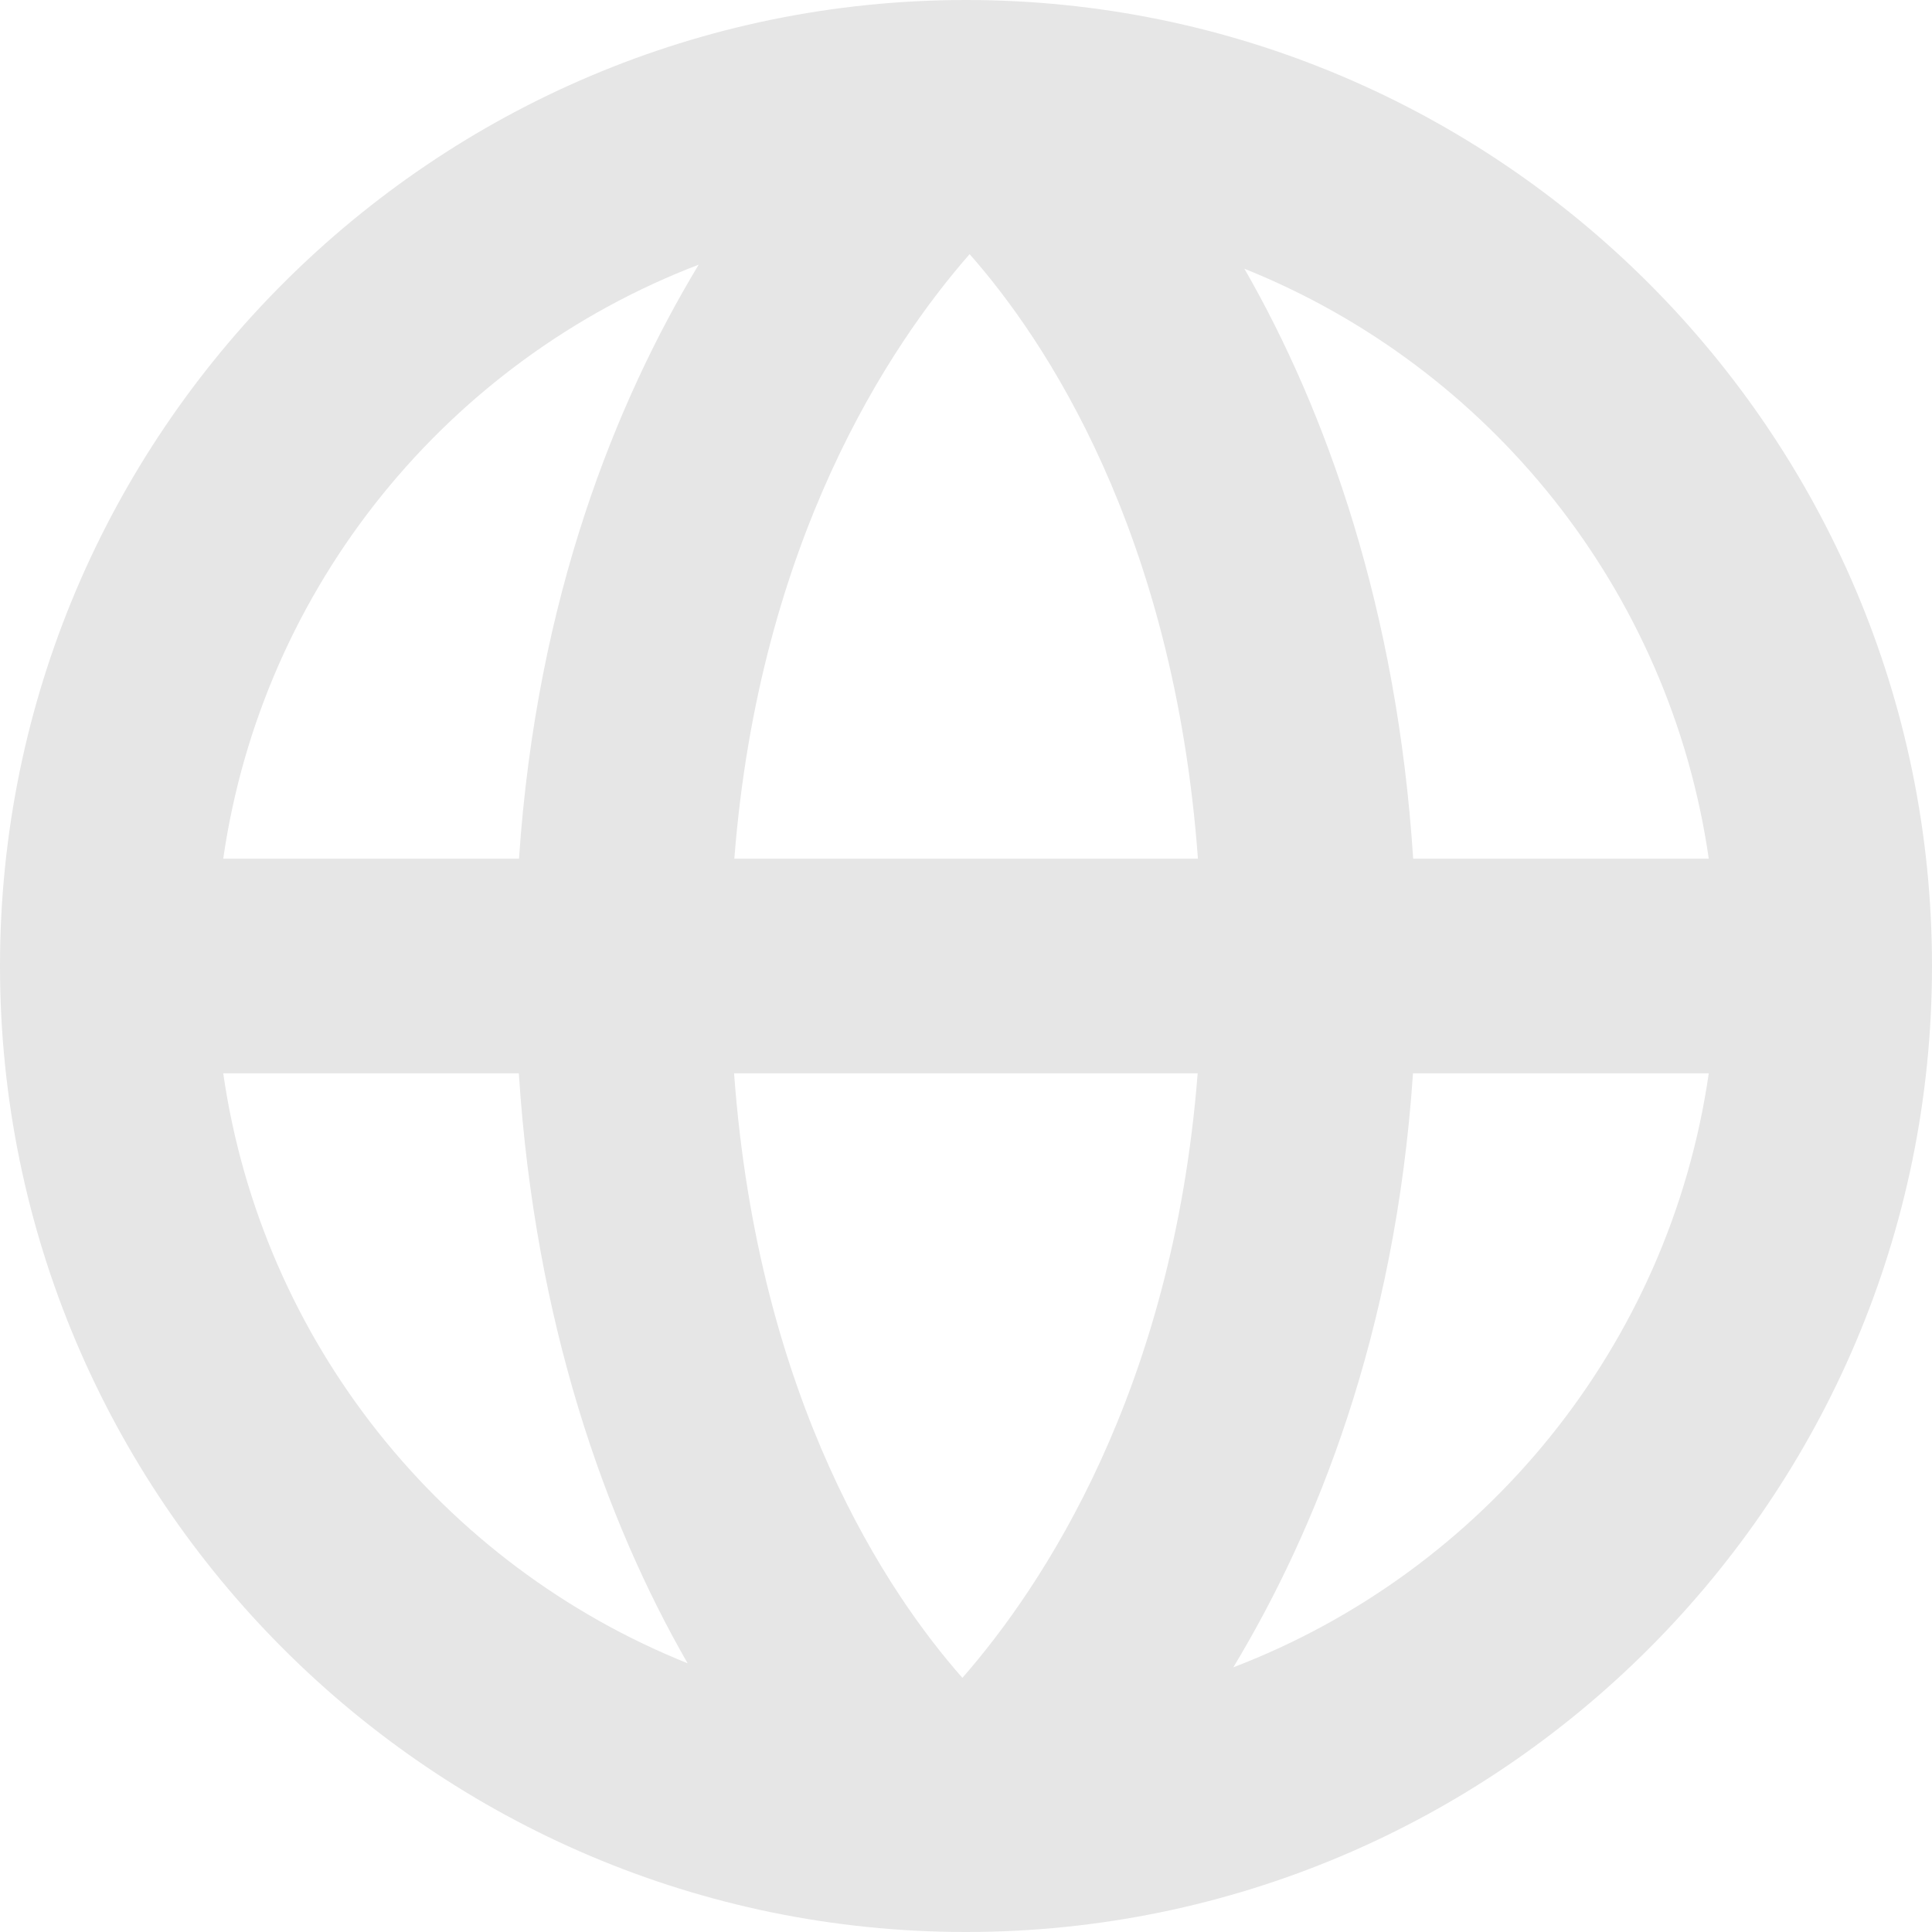 <svg width="22" height="22" viewBox="0 0 22 22" fill="none" xmlns="http://www.w3.org/2000/svg">
<g clip-path="url(#clip0_755_49777)">
<path fill-rule="evenodd" clip-rule="evenodd" d="M11 0C4.935 0 0 4.934 0 11C0 17.066 4.935 22 11 22C17.066 21.999 22 17.066 22 11C22 4.935 17.065 0 11 0ZM19.458 9.778H16.092C15.909 6.942 15.107 4.689 14.17 3.06C16.957 4.177 19.017 6.717 19.458 9.778ZM10.959 19.106C10.109 18.143 8.633 15.958 8.359 12.222H13.638C13.355 15.845 11.869 18.066 10.959 19.106ZM8.362 9.778C8.645 6.155 10.131 3.934 11.041 2.894C11.891 3.856 13.367 6.042 13.641 9.778H8.362ZM7.956 3.014C7.019 4.567 6.111 6.8 5.91 9.778H2.542C2.99 6.671 5.106 4.104 7.956 3.014ZM2.542 12.222H5.908C6.091 15.059 6.893 17.311 7.83 18.94C5.043 17.823 2.983 15.283 2.542 12.222ZM14.044 18.986C14.981 17.433 15.889 15.2 16.09 12.222H19.458C19.01 15.329 16.894 17.896 14.044 18.986Z" fill="#E6E6E6"/>
</g>
<defs>
<clipPath id="clip0_755_49777">
<rect width="22" height="22" fill="white"/>
</clipPath>
</defs>
</svg>
